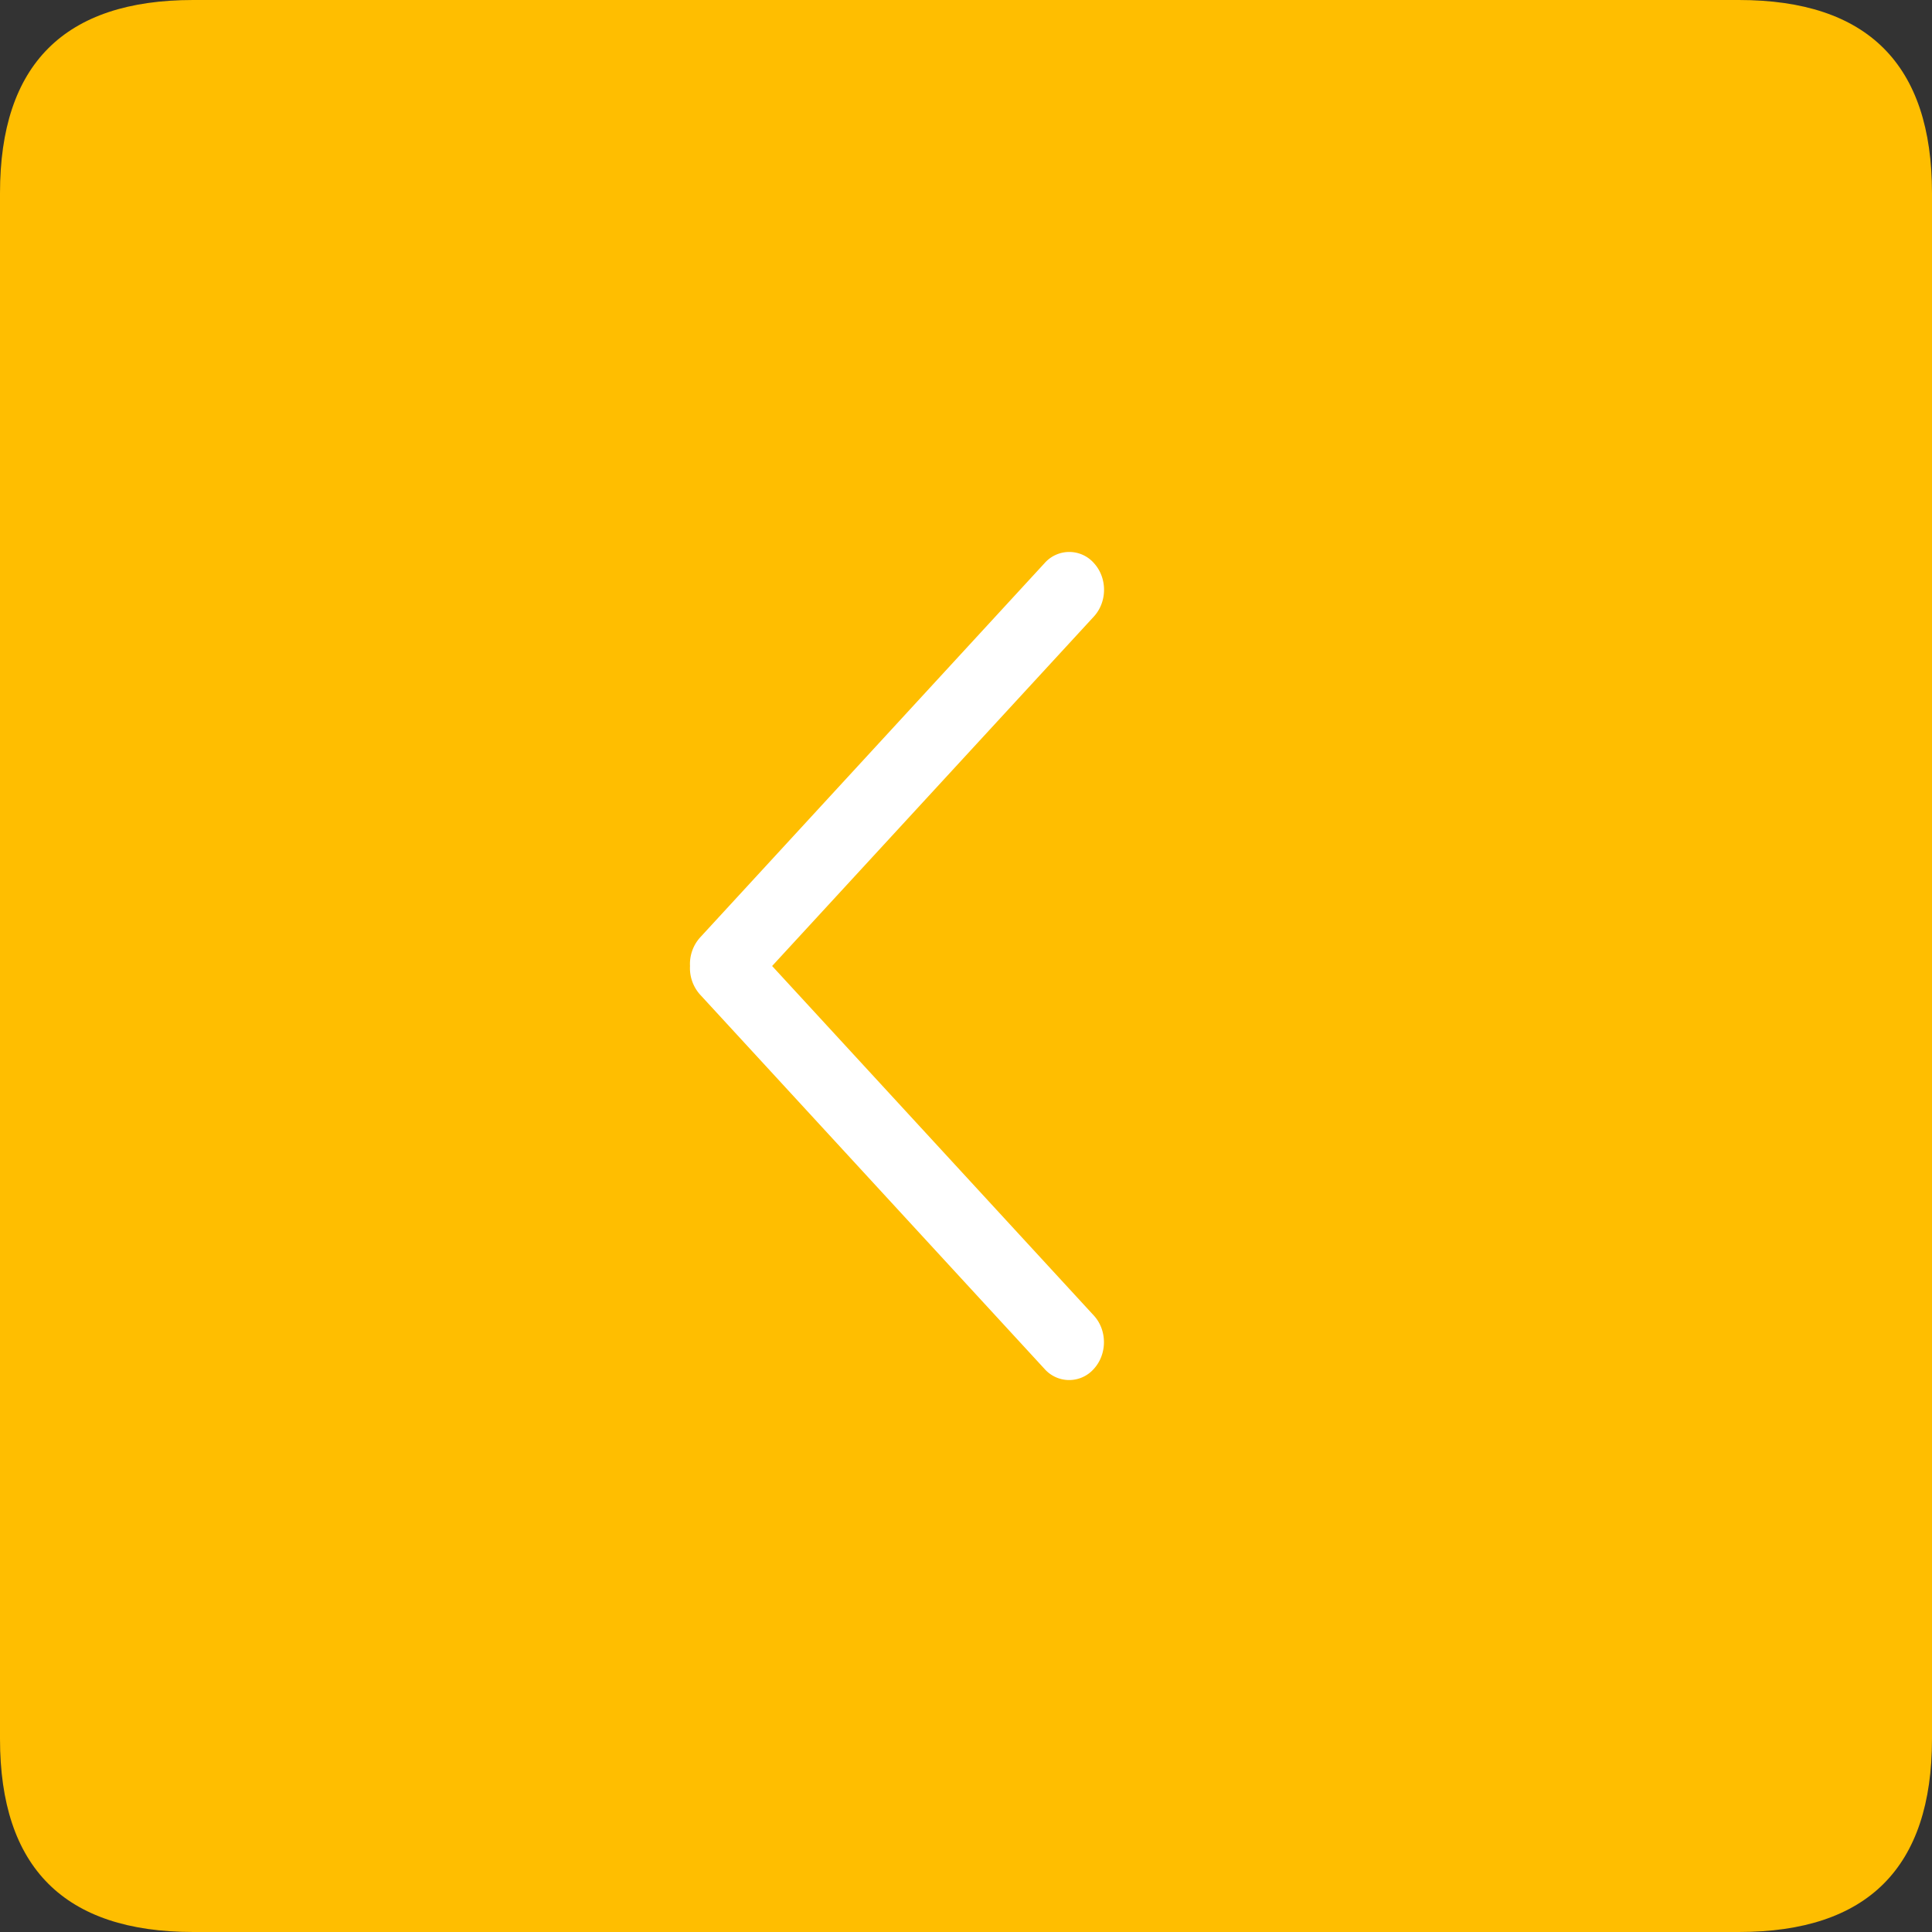 <svg t="1571754592565" class="icon" viewBox="0 0 1024 1024" version="1.1" xmlns="http://www.w3.org/2000/svg" p-id="14036" width="64" height="64"><rect x="0" y="0" width="1024" height="1024" fill="#333333" stroke="none"/><path d="M0 0m102.4 0l819.2 0q102.4 0 102.4 102.4l0 819.2q0 102.4-102.4 102.4l-819.2 0q-102.4 0-102.4-102.4l0-819.2q0-102.4 102.4-102.4Z" fill="#FFBE00" p-id="14037" data-spm-anchor-id="a313x.7781069.0.i6" class="selected"></path><path d="M365.722 512a20.992 20.992 0 0 1 5.376-15.155l182.579-198.4a17.408 17.408 0 0 1 26.112 0c7.168 7.834 7.168 20.48 0 28.314L409.242 512l170.496 185.242c7.168 7.782 7.168 20.48 0 28.314a17.408 17.408 0 0 1-26.112 0l-182.579-198.4A20.992 20.992 0 0 1 365.722 512z" fill="#ffffff" p-id="14038"></path></svg>